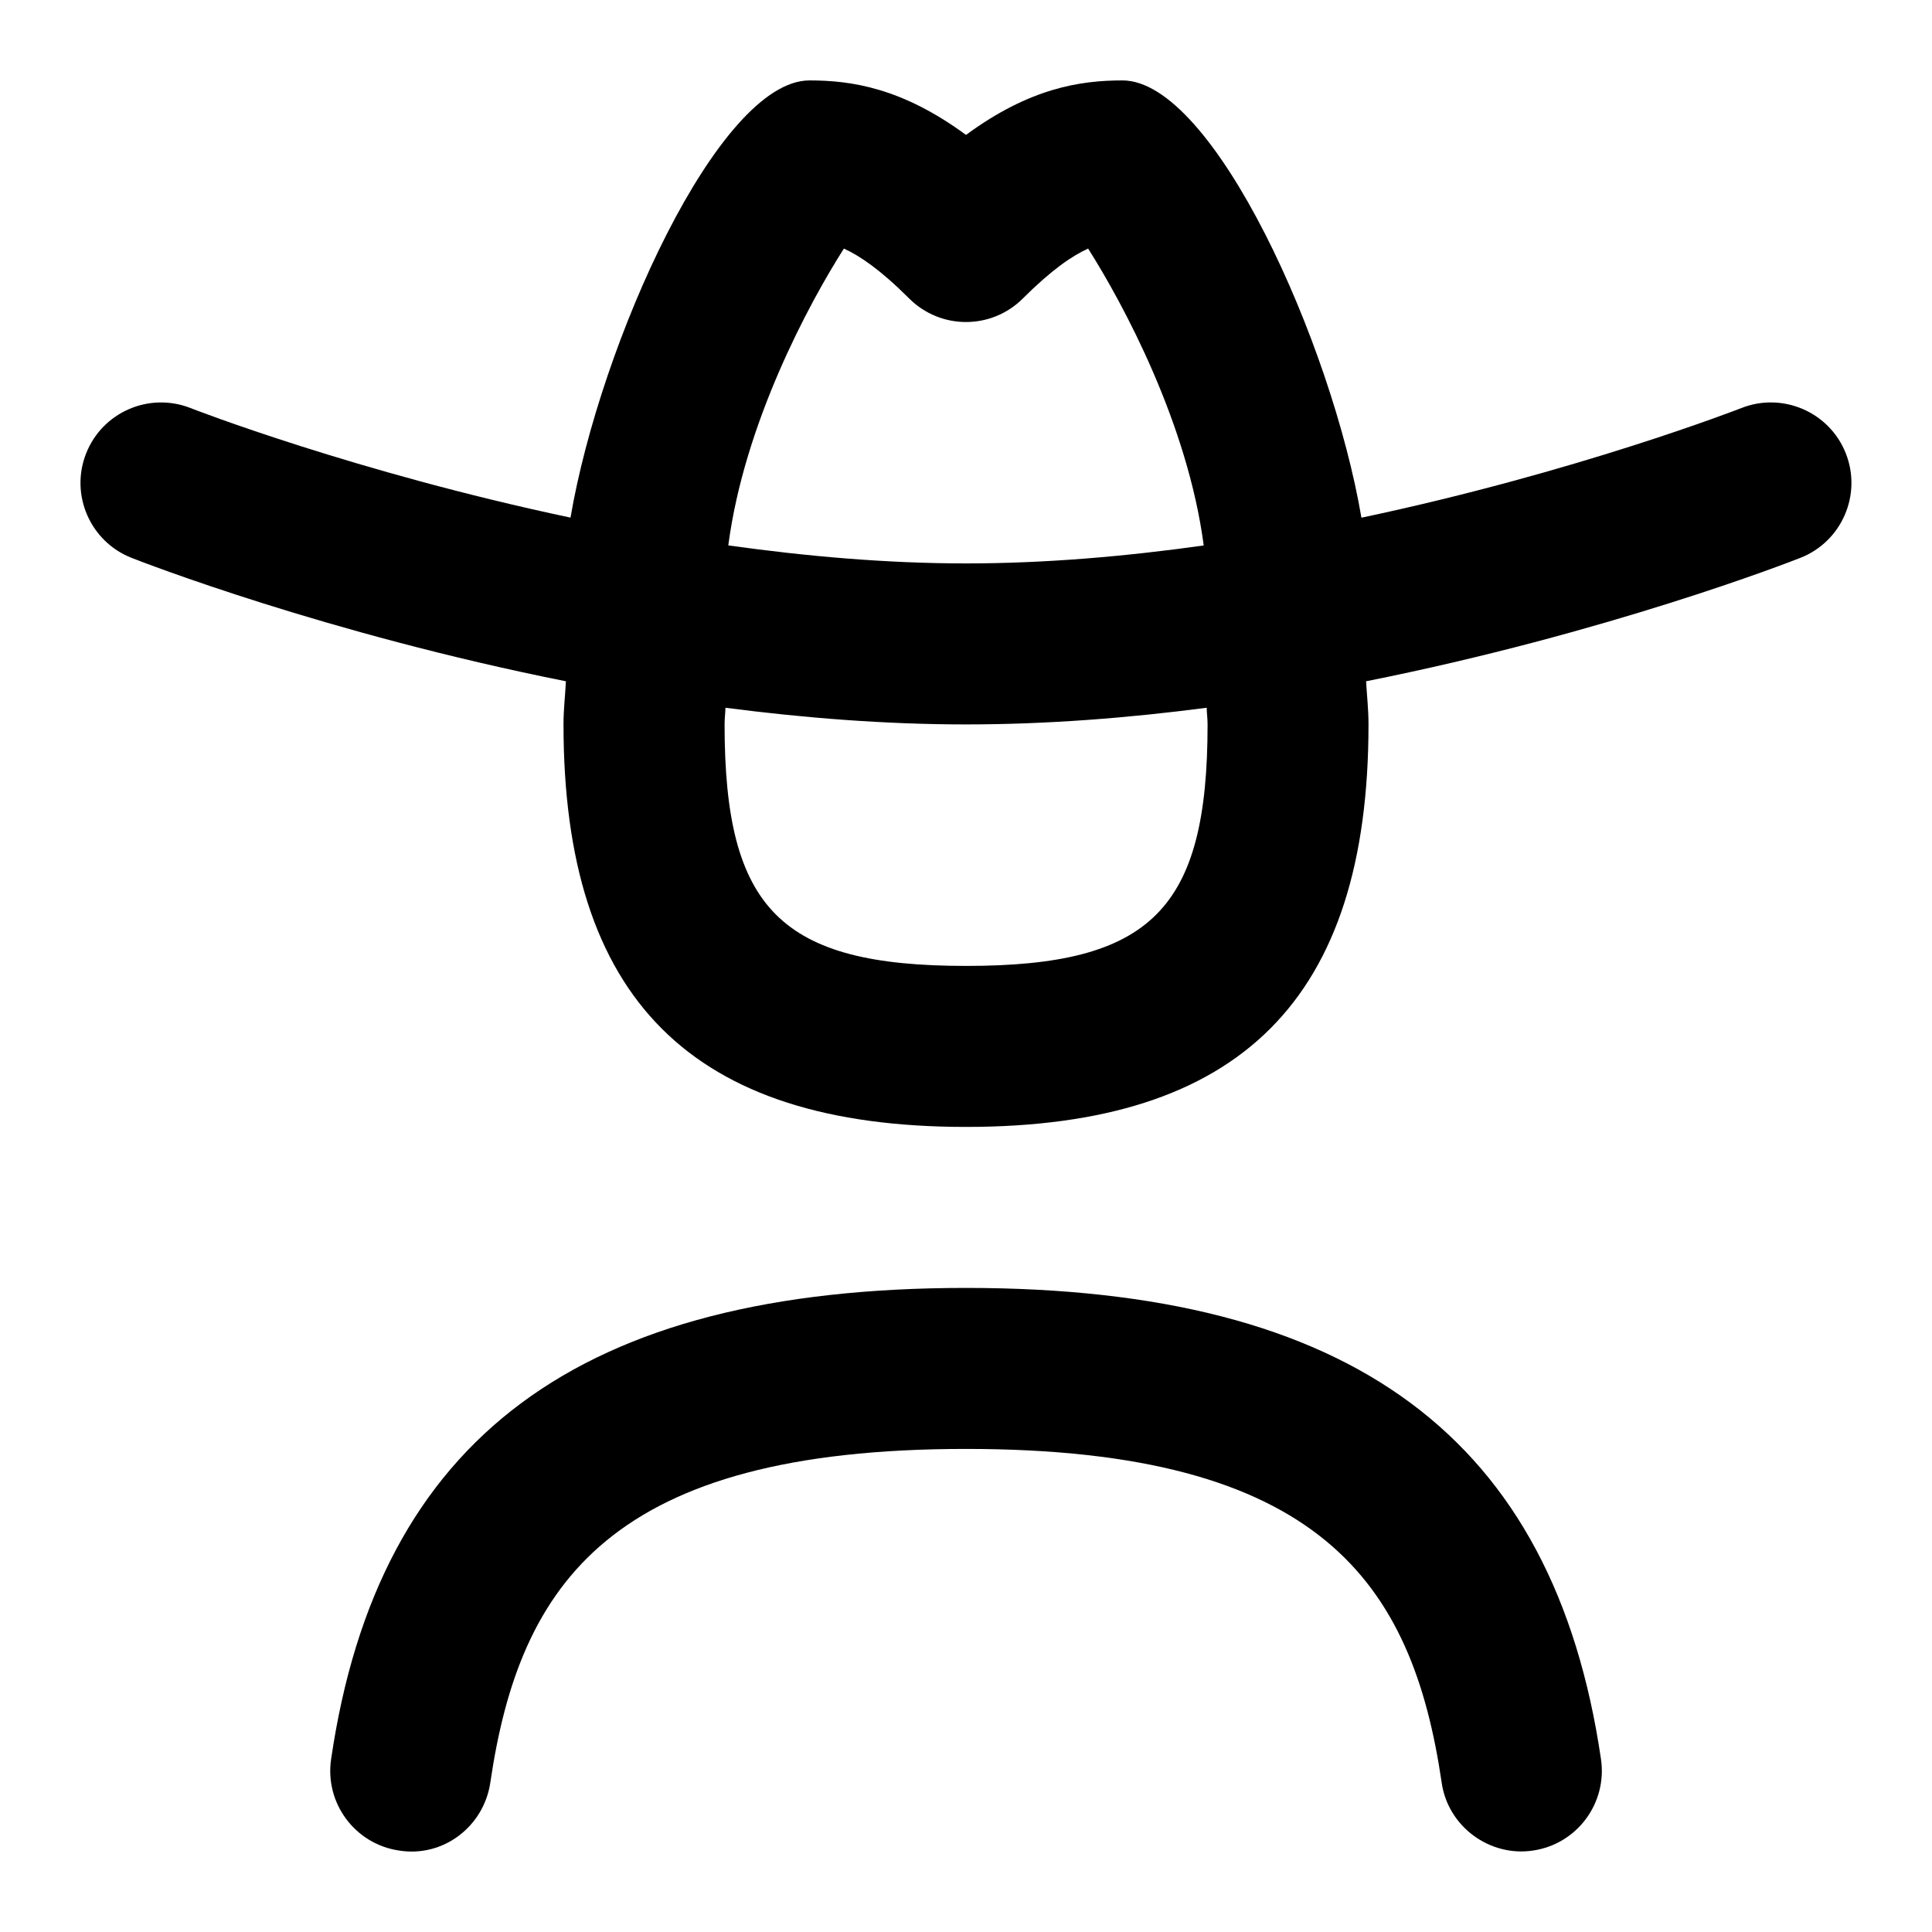 <svg id="Layer_1" viewBox="0 0 24 24" xmlns="http://www.w3.org/2000/svg" data-name="Layer 1"><path d="m19.888 21.853c.08.547-.298 1.055-.844 1.135-.535.082-1.057-.295-1.135-.844-.365-2.488-1.51-4.145-5.909-4.145s-5.544 1.657-5.909 4.144c-.08.547-.586.934-1.134.845-.546-.08-.924-.588-.844-1.134.585-3.995 3.091-5.855 7.887-5.855s7.302 1.86 7.888 5.854zm2.479-14.924c-.141.056-2.413.939-5.397 1.534.01.18.03.345.03.536 0 3.411-1.589 5-5 5s-5-1.589-5-5c0-.192.021-.356.03-.536-2.985-.595-5.256-1.478-5.398-1.534-.513-.203-.765-.784-.562-1.297s.783-.765 1.297-.563c.031.013 2.048.796 4.72 1.361.369-2.166 1.838-5.431 2.969-5.431.524 0 1.151.094 1.944.677.792-.583 1.42-.677 1.944-.677 1.13 0 2.6 3.266 2.968 5.432 2.674-.565 4.689-1.35 4.72-1.362.512-.202 1.094.049 1.297.562.203.514-.049 1.095-.562 1.298zm-13.32-.154c.963.135 1.962.224 2.953.224s1.991-.088 2.953-.223c-.199-1.515-1.002-3.004-1.436-3.688-.196.088-.456.265-.81.619-.391.391-1.023.391-1.414 0-.354-.354-.613-.53-.81-.619-.435.683-1.238 2.172-1.436 3.688zm5.942 2.017c-.972.127-1.979.207-2.988.207s-2.017-.081-2.989-.207c-.002.072-.011.133-.011.207 0 2.299.701 3 3 3s3-.701 3-3c0-.075-.01-.135-.011-.207z"/></svg>
